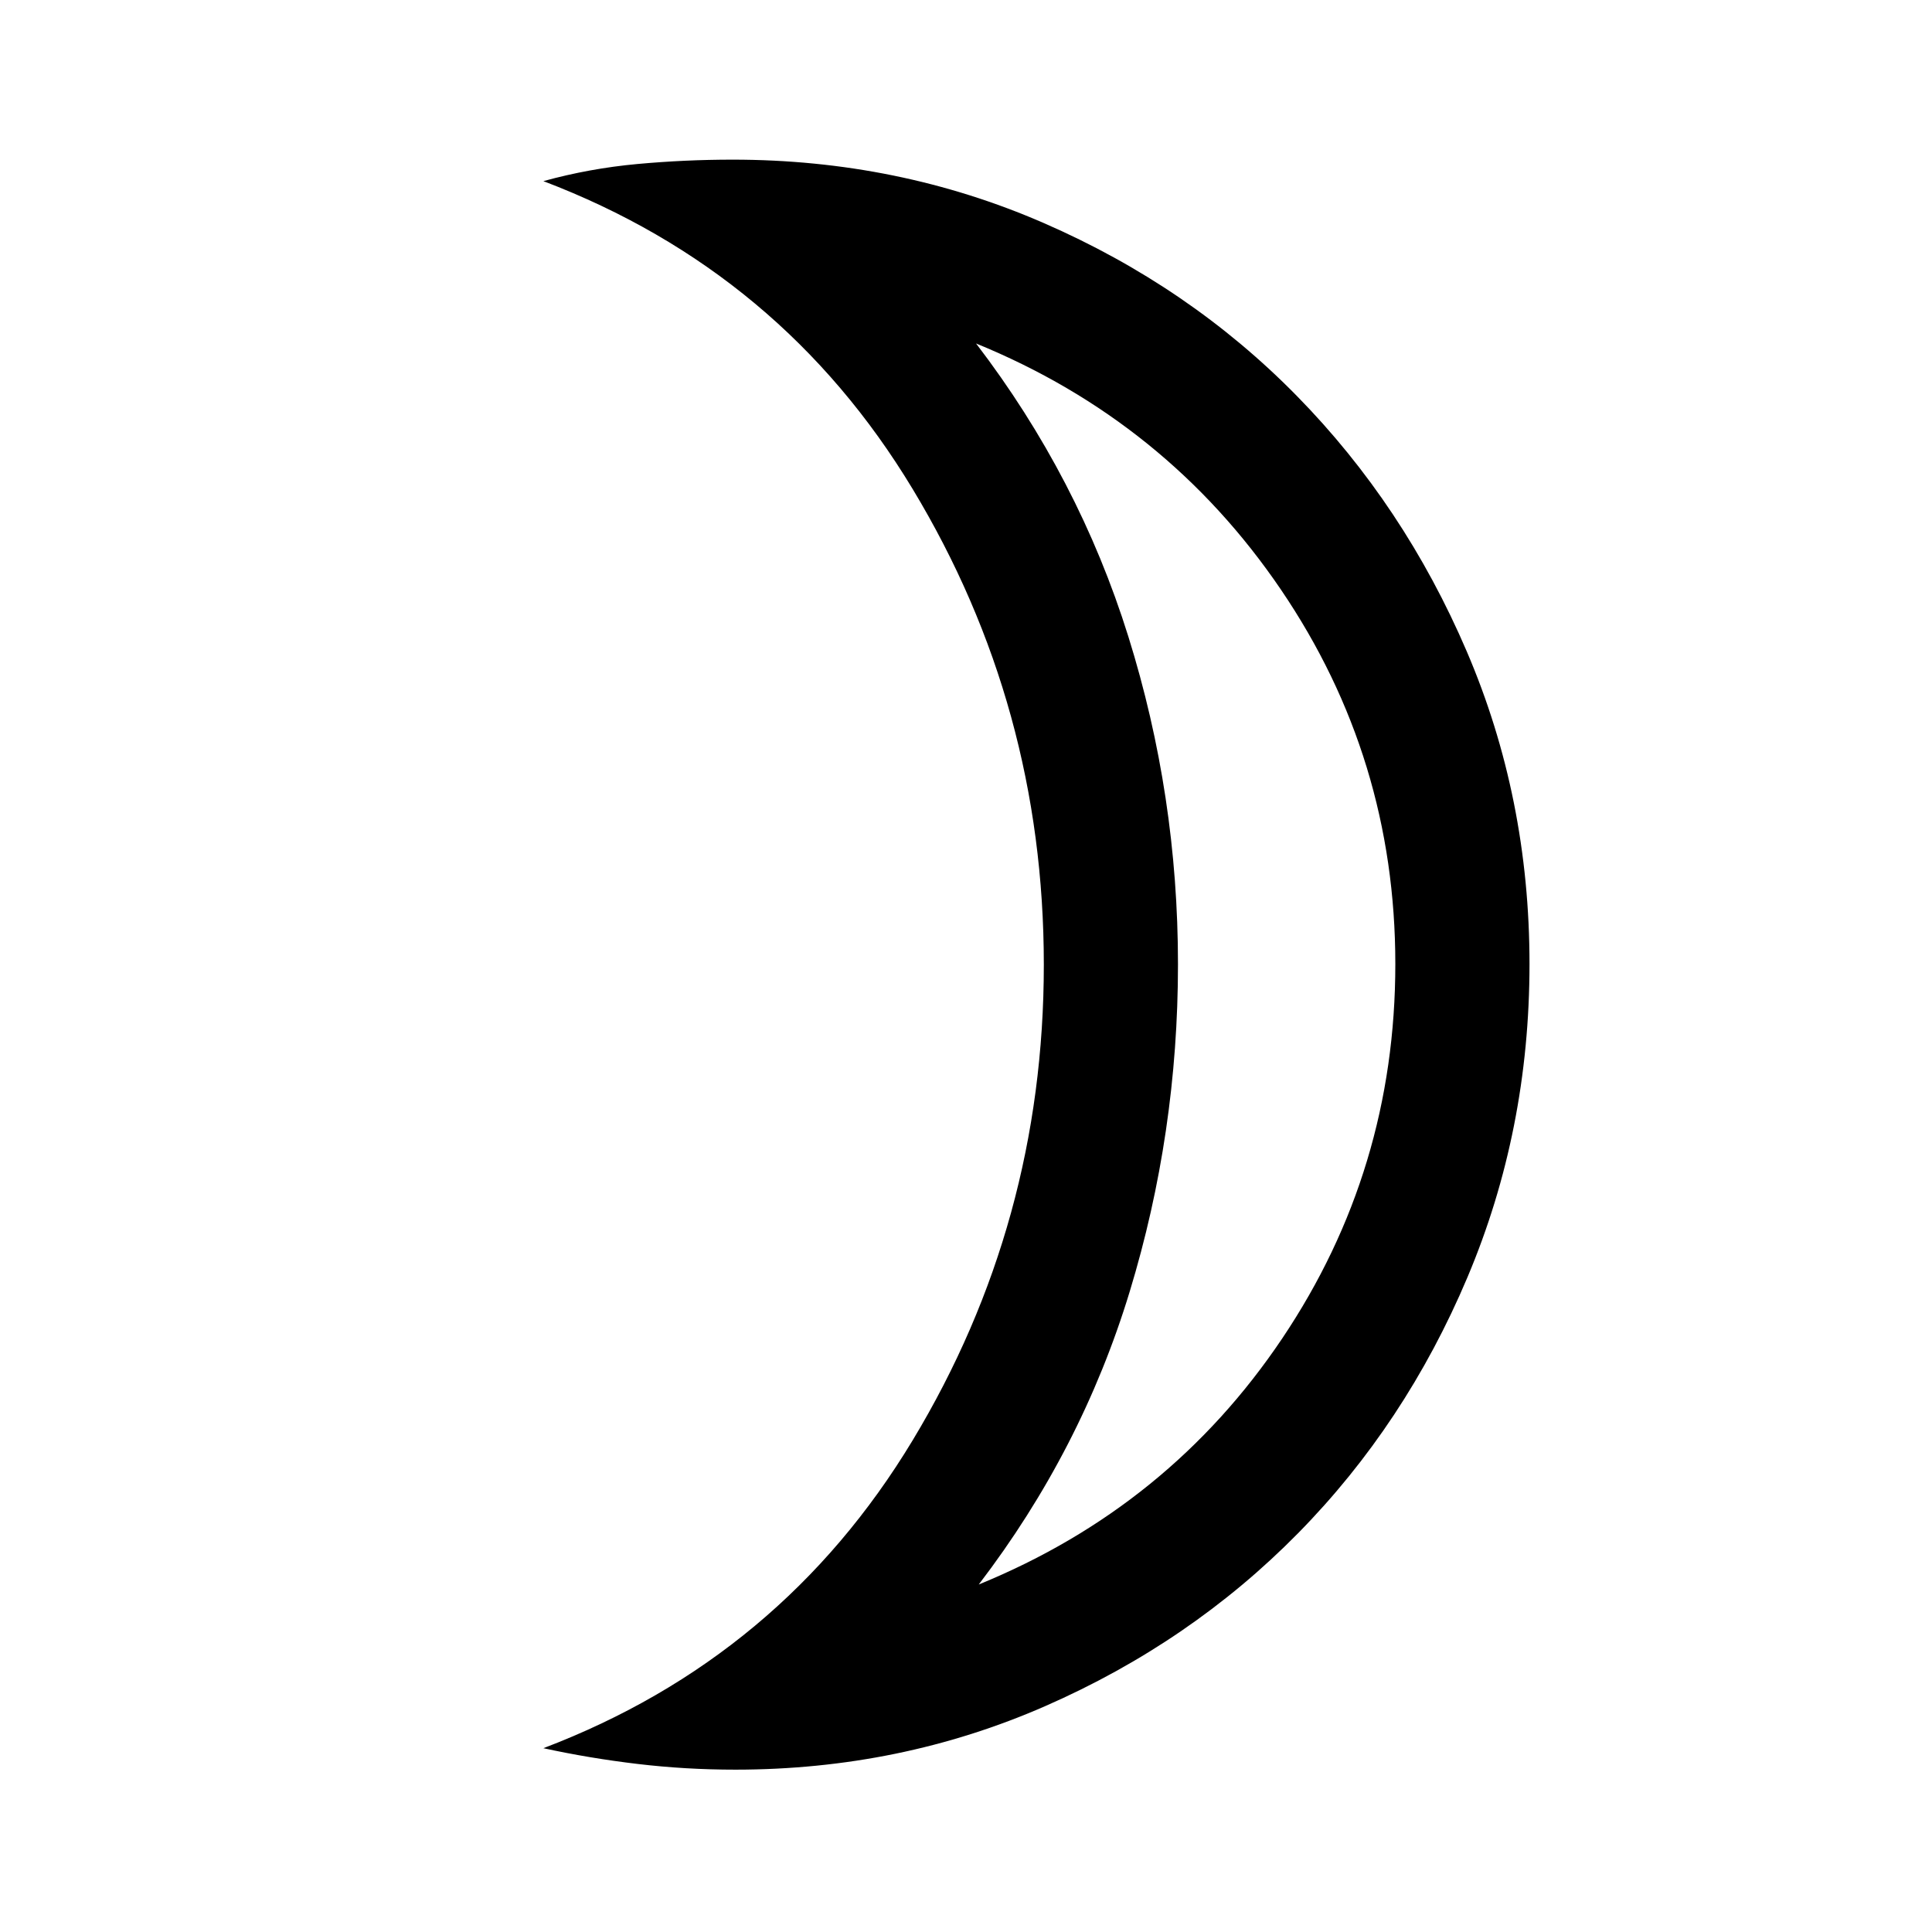 <svg xmlns="http://www.w3.org/2000/svg" height="40" viewBox="0 -960 960 960" width="40"><path d="M486.33-172.67Q581-211.33 637.17-295q56.16-83.67 56.16-186T636.5-667Q579.67-750.67 485-789.33q51 66.66 75.67 145.63 24.66 78.97 24.66 162.83 0 83.87-24 162.7-24 78.84-75 145.5Zm-121 92q-24.64 0-48.48-2.83Q293-86.33 270-91.33q118.33-45 183.5-153t65.17-236.34Q518.67-609 453.5-717T270-870q23-6.33 46.67-8.5 23.66-2.17 47.33-2.17 82.28 0 154.64 31.5 72.36 31.5 125.69 85.84 53.34 54.33 84.5 127.02Q760-563.62 760-480.98q0 82.65-30.83 155.65-30.84 73-84.2 127.21-53.35 54.21-125.49 85.83-72.13 31.62-154.15 31.62Zm220-400Z"/></svg>